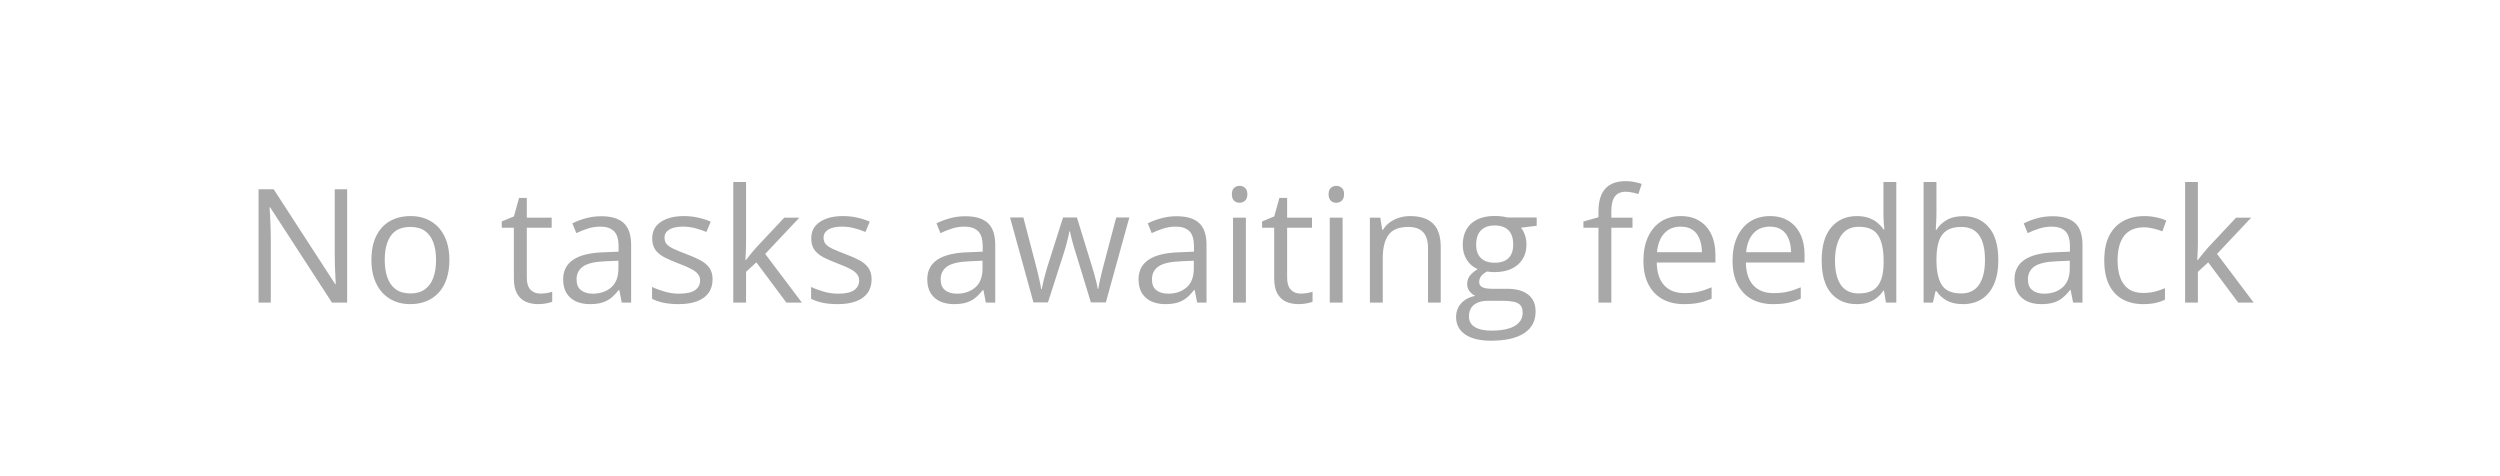 <svg width="252" height="48" viewBox="0 0 252 48" fill="none" xmlns="http://www.w3.org/2000/svg">
<path d="M34.992 30.5H33.461L27.234 20.906H27.172C27.188 21.162 27.206 21.453 27.227 21.781C27.247 22.104 27.263 22.451 27.273 22.82C27.289 23.185 27.297 23.557 27.297 23.938V30.5H26.062V19.078H27.586L33.789 28.641H33.844C33.833 28.458 33.82 28.201 33.805 27.867C33.789 27.529 33.773 27.167 33.758 26.781C33.747 26.391 33.742 26.029 33.742 25.695V19.078H34.992V30.5ZM45.297 26.203C45.297 26.906 45.206 27.534 45.023 28.086C44.841 28.638 44.578 29.104 44.234 29.484C43.891 29.865 43.474 30.156 42.984 30.359C42.5 30.557 41.95 30.656 41.336 30.656C40.763 30.656 40.237 30.557 39.758 30.359C39.284 30.156 38.872 29.865 38.523 29.484C38.18 29.104 37.911 28.638 37.719 28.086C37.531 27.534 37.438 26.906 37.438 26.203C37.438 25.266 37.596 24.469 37.914 23.812C38.232 23.151 38.685 22.648 39.273 22.305C39.867 21.956 40.573 21.781 41.391 21.781C42.172 21.781 42.854 21.956 43.438 22.305C44.026 22.654 44.482 23.159 44.805 23.82C45.133 24.477 45.297 25.271 45.297 26.203ZM38.781 26.203C38.781 26.891 38.872 27.487 39.055 27.992C39.237 28.497 39.518 28.888 39.898 29.164C40.279 29.44 40.768 29.578 41.367 29.578C41.961 29.578 42.448 29.44 42.828 29.164C43.214 28.888 43.497 28.497 43.68 27.992C43.862 27.487 43.953 26.891 43.953 26.203C43.953 25.521 43.862 24.932 43.68 24.438C43.497 23.938 43.216 23.552 42.836 23.281C42.456 23.01 41.964 22.875 41.359 22.875C40.469 22.875 39.815 23.169 39.398 23.758C38.987 24.346 38.781 25.162 38.781 26.203ZM54.461 29.594C54.675 29.594 54.893 29.576 55.117 29.539C55.341 29.503 55.523 29.458 55.664 29.406V30.414C55.513 30.482 55.302 30.539 55.031 30.586C54.766 30.633 54.505 30.656 54.25 30.656C53.797 30.656 53.385 30.578 53.016 30.422C52.646 30.26 52.349 29.99 52.125 29.609C51.906 29.229 51.797 28.703 51.797 28.031V22.953H50.578V22.32L51.805 21.812L52.32 19.953H53.102V21.938H55.609V22.953H53.102V27.992C53.102 28.529 53.224 28.93 53.469 29.195C53.719 29.461 54.05 29.594 54.461 29.594ZM60.602 21.797C61.622 21.797 62.38 22.026 62.875 22.484C63.37 22.943 63.617 23.674 63.617 24.68V30.5H62.672L62.422 29.234H62.359C62.12 29.547 61.87 29.81 61.609 30.023C61.349 30.232 61.047 30.391 60.703 30.5C60.365 30.604 59.948 30.656 59.453 30.656C58.932 30.656 58.469 30.565 58.062 30.383C57.661 30.201 57.344 29.924 57.109 29.555C56.88 29.185 56.766 28.716 56.766 28.148C56.766 27.294 57.104 26.638 57.781 26.18C58.458 25.721 59.49 25.471 60.875 25.43L62.352 25.367V24.844C62.352 24.104 62.193 23.586 61.875 23.289C61.557 22.992 61.109 22.844 60.531 22.844C60.083 22.844 59.656 22.909 59.25 23.039C58.844 23.169 58.458 23.323 58.094 23.5L57.695 22.516C58.081 22.318 58.523 22.148 59.023 22.008C59.523 21.867 60.05 21.797 60.602 21.797ZM62.336 26.281L61.031 26.336C59.964 26.378 59.211 26.552 58.773 26.859C58.336 27.167 58.117 27.602 58.117 28.164C58.117 28.654 58.266 29.016 58.562 29.25C58.859 29.484 59.253 29.602 59.742 29.602C60.503 29.602 61.125 29.391 61.609 28.969C62.094 28.547 62.336 27.914 62.336 27.07V26.281ZM71.828 28.156C71.828 28.703 71.69 29.164 71.414 29.539C71.143 29.909 70.753 30.188 70.242 30.375C69.737 30.562 69.133 30.656 68.43 30.656C67.831 30.656 67.312 30.609 66.875 30.516C66.438 30.422 66.055 30.289 65.727 30.117V28.922C66.076 29.094 66.492 29.25 66.977 29.391C67.461 29.531 67.956 29.602 68.461 29.602C69.201 29.602 69.737 29.482 70.07 29.242C70.404 29.003 70.57 28.677 70.57 28.266C70.57 28.031 70.503 27.826 70.367 27.648C70.237 27.466 70.016 27.292 69.703 27.125C69.391 26.953 68.958 26.766 68.406 26.562C67.859 26.354 67.385 26.148 66.984 25.945C66.588 25.737 66.281 25.484 66.062 25.188C65.849 24.891 65.742 24.505 65.742 24.031C65.742 23.307 66.034 22.753 66.617 22.367C67.206 21.977 67.977 21.781 68.93 21.781C69.445 21.781 69.927 21.833 70.375 21.938C70.828 22.037 71.25 22.172 71.641 22.344L71.203 23.383C70.849 23.232 70.471 23.104 70.07 23C69.669 22.896 69.26 22.844 68.844 22.844C68.245 22.844 67.784 22.943 67.461 23.141C67.143 23.338 66.984 23.609 66.984 23.953C66.984 24.219 67.057 24.438 67.203 24.609C67.354 24.781 67.594 24.943 67.922 25.094C68.25 25.245 68.682 25.422 69.219 25.625C69.755 25.823 70.219 26.029 70.609 26.242C71 26.451 71.299 26.706 71.508 27.008C71.721 27.305 71.828 27.688 71.828 28.156ZM75.203 18.344V24.656C75.203 24.865 75.195 25.12 75.18 25.422C75.164 25.719 75.151 25.982 75.141 26.211H75.195C75.305 26.076 75.463 25.875 75.672 25.609C75.885 25.344 76.065 25.13 76.211 24.969L79.055 21.938H80.578L77.133 25.594L80.828 30.5H79.266L76.242 26.445L75.203 27.398V30.5H73.914V18.344H75.203ZM87.859 28.156C87.859 28.703 87.721 29.164 87.445 29.539C87.174 29.909 86.784 30.188 86.273 30.375C85.768 30.562 85.164 30.656 84.461 30.656C83.862 30.656 83.344 30.609 82.906 30.516C82.469 30.422 82.086 30.289 81.758 30.117V28.922C82.107 29.094 82.523 29.25 83.008 29.391C83.492 29.531 83.987 29.602 84.492 29.602C85.232 29.602 85.768 29.482 86.102 29.242C86.435 29.003 86.602 28.677 86.602 28.266C86.602 28.031 86.534 27.826 86.398 27.648C86.268 27.466 86.047 27.292 85.734 27.125C85.422 26.953 84.99 26.766 84.438 26.562C83.891 26.354 83.417 26.148 83.016 25.945C82.62 25.737 82.312 25.484 82.094 25.188C81.88 24.891 81.773 24.505 81.773 24.031C81.773 23.307 82.065 22.753 82.648 22.367C83.237 21.977 84.008 21.781 84.961 21.781C85.477 21.781 85.958 21.833 86.406 21.938C86.859 22.037 87.281 22.172 87.672 22.344L87.234 23.383C86.88 23.232 86.503 23.104 86.102 23C85.701 22.896 85.292 22.844 84.875 22.844C84.276 22.844 83.815 22.943 83.492 23.141C83.174 23.338 83.016 23.609 83.016 23.953C83.016 24.219 83.088 24.438 83.234 24.609C83.385 24.781 83.625 24.943 83.953 25.094C84.281 25.245 84.713 25.422 85.25 25.625C85.787 25.823 86.25 26.029 86.641 26.242C87.031 26.451 87.331 26.706 87.539 27.008C87.753 27.305 87.859 27.688 87.859 28.156ZM97.305 21.797C98.326 21.797 99.083 22.026 99.578 22.484C100.073 22.943 100.32 23.674 100.32 24.68V30.5H99.375L99.125 29.234H99.062C98.823 29.547 98.573 29.81 98.312 30.023C98.052 30.232 97.75 30.391 97.406 30.5C97.068 30.604 96.651 30.656 96.156 30.656C95.635 30.656 95.172 30.565 94.766 30.383C94.365 30.201 94.047 29.924 93.812 29.555C93.583 29.185 93.469 28.716 93.469 28.148C93.469 27.294 93.807 26.638 94.484 26.18C95.162 25.721 96.193 25.471 97.578 25.43L99.055 25.367V24.844C99.055 24.104 98.896 23.586 98.578 23.289C98.26 22.992 97.812 22.844 97.234 22.844C96.787 22.844 96.359 22.909 95.953 23.039C95.547 23.169 95.162 23.323 94.797 23.5L94.398 22.516C94.784 22.318 95.227 22.148 95.727 22.008C96.227 21.867 96.753 21.797 97.305 21.797ZM99.039 26.281L97.734 26.336C96.667 26.378 95.914 26.552 95.477 26.859C95.039 27.167 94.82 27.602 94.82 28.164C94.82 28.654 94.969 29.016 95.266 29.25C95.562 29.484 95.956 29.602 96.445 29.602C97.206 29.602 97.828 29.391 98.312 28.969C98.797 28.547 99.039 27.914 99.039 27.07V26.281ZM109.961 30.484L108.438 25.5C108.37 25.287 108.305 25.078 108.242 24.875C108.185 24.667 108.13 24.469 108.078 24.281C108.031 24.088 107.987 23.912 107.945 23.75C107.909 23.583 107.878 23.44 107.852 23.32H107.797C107.776 23.44 107.747 23.583 107.711 23.75C107.674 23.912 107.63 24.088 107.578 24.281C107.531 24.474 107.479 24.677 107.422 24.891C107.365 25.099 107.299 25.31 107.227 25.523L105.633 30.484H104.172L101.812 21.922H103.156L104.391 26.648C104.474 26.961 104.552 27.271 104.625 27.578C104.703 27.88 104.768 28.167 104.82 28.438C104.878 28.703 104.919 28.935 104.945 29.133H105.008C105.039 29.003 105.073 28.846 105.109 28.664C105.151 28.482 105.195 28.289 105.242 28.086C105.294 27.878 105.349 27.672 105.406 27.469C105.464 27.26 105.521 27.065 105.578 26.883L107.156 21.922H108.555L110.078 26.875C110.156 27.125 110.232 27.385 110.305 27.656C110.383 27.927 110.453 28.19 110.516 28.445C110.578 28.695 110.622 28.919 110.648 29.117H110.711C110.732 28.94 110.771 28.721 110.828 28.461C110.885 28.201 110.951 27.914 111.023 27.602C111.102 27.289 111.182 26.971 111.266 26.648L112.516 21.922H113.836L111.469 30.484H109.961ZM118.602 21.797C119.622 21.797 120.38 22.026 120.875 22.484C121.37 22.943 121.617 23.674 121.617 24.68V30.5H120.672L120.422 29.234H120.359C120.12 29.547 119.87 29.81 119.609 30.023C119.349 30.232 119.047 30.391 118.703 30.5C118.365 30.604 117.948 30.656 117.453 30.656C116.932 30.656 116.469 30.565 116.062 30.383C115.661 30.201 115.344 29.924 115.109 29.555C114.88 29.185 114.766 28.716 114.766 28.148C114.766 27.294 115.104 26.638 115.781 26.18C116.458 25.721 117.49 25.471 118.875 25.43L120.352 25.367V24.844C120.352 24.104 120.193 23.586 119.875 23.289C119.557 22.992 119.109 22.844 118.531 22.844C118.083 22.844 117.656 22.909 117.25 23.039C116.844 23.169 116.458 23.323 116.094 23.5L115.695 22.516C116.081 22.318 116.523 22.148 117.023 22.008C117.523 21.867 118.049 21.797 118.602 21.797ZM120.336 26.281L119.031 26.336C117.964 26.378 117.211 26.552 116.773 26.859C116.336 27.167 116.117 27.602 116.117 28.164C116.117 28.654 116.266 29.016 116.562 29.25C116.859 29.484 117.253 29.602 117.742 29.602C118.503 29.602 119.125 29.391 119.609 28.969C120.094 28.547 120.336 27.914 120.336 27.07V26.281ZM125.586 21.938V30.5H124.289V21.938H125.586ZM124.953 18.734C125.167 18.734 125.349 18.805 125.5 18.945C125.656 19.081 125.734 19.294 125.734 19.586C125.734 19.872 125.656 20.086 125.5 20.227C125.349 20.367 125.167 20.438 124.953 20.438C124.729 20.438 124.542 20.367 124.391 20.227C124.245 20.086 124.172 19.872 124.172 19.586C124.172 19.294 124.245 19.081 124.391 18.945C124.542 18.805 124.729 18.734 124.953 18.734ZM131.102 29.594C131.315 29.594 131.534 29.576 131.758 29.539C131.982 29.503 132.164 29.458 132.305 29.406V30.414C132.154 30.482 131.943 30.539 131.672 30.586C131.406 30.633 131.146 30.656 130.891 30.656C130.438 30.656 130.026 30.578 129.656 30.422C129.286 30.26 128.99 29.99 128.766 29.609C128.547 29.229 128.438 28.703 128.438 28.031V22.953H127.219V22.32L128.445 21.812L128.961 19.953H129.742V21.938H132.25V22.953H129.742V27.992C129.742 28.529 129.865 28.93 130.109 29.195C130.359 29.461 130.69 29.594 131.102 29.594ZM135.336 21.938V30.5H134.039V21.938H135.336ZM134.703 18.734C134.917 18.734 135.099 18.805 135.25 18.945C135.406 19.081 135.484 19.294 135.484 19.586C135.484 19.872 135.406 20.086 135.25 20.227C135.099 20.367 134.917 20.438 134.703 20.438C134.479 20.438 134.292 20.367 134.141 20.227C133.995 20.086 133.922 19.872 133.922 19.586C133.922 19.294 133.995 19.081 134.141 18.945C134.292 18.805 134.479 18.734 134.703 18.734ZM142.141 21.781C143.156 21.781 143.924 22.031 144.445 22.531C144.966 23.026 145.227 23.823 145.227 24.922V30.5H143.945V25.008C143.945 24.294 143.781 23.76 143.453 23.406C143.13 23.052 142.633 22.875 141.961 22.875C141.013 22.875 140.346 23.143 139.961 23.68C139.576 24.216 139.383 24.995 139.383 26.016V30.5H138.086V21.938H139.133L139.328 23.172H139.398C139.581 22.87 139.812 22.617 140.094 22.414C140.375 22.206 140.69 22.049 141.039 21.945C141.388 21.836 141.755 21.781 142.141 21.781ZM150.289 34.344C149.164 34.344 148.297 34.133 147.688 33.711C147.078 33.294 146.773 32.708 146.773 31.953C146.773 31.417 146.943 30.958 147.281 30.578C147.625 30.198 148.099 29.945 148.703 29.82C148.479 29.716 148.286 29.56 148.125 29.352C147.969 29.143 147.891 28.904 147.891 28.633C147.891 28.32 147.977 28.047 148.148 27.812C148.326 27.573 148.594 27.344 148.953 27.125C148.505 26.943 148.141 26.635 147.859 26.203C147.583 25.766 147.445 25.258 147.445 24.68C147.445 24.065 147.573 23.542 147.828 23.109C148.083 22.672 148.453 22.338 148.938 22.109C149.422 21.88 150.008 21.766 150.695 21.766C150.846 21.766 150.997 21.773 151.148 21.789C151.305 21.799 151.453 21.818 151.594 21.844C151.734 21.865 151.857 21.891 151.961 21.922H154.898V22.758L153.32 22.953C153.477 23.156 153.607 23.401 153.711 23.688C153.815 23.974 153.867 24.292 153.867 24.641C153.867 25.495 153.578 26.174 153 26.68C152.422 27.18 151.628 27.43 150.617 27.43C150.378 27.43 150.133 27.409 149.883 27.367C149.628 27.508 149.432 27.664 149.297 27.836C149.167 28.008 149.102 28.206 149.102 28.43C149.102 28.596 149.151 28.729 149.25 28.828C149.354 28.927 149.503 29 149.695 29.047C149.888 29.088 150.12 29.109 150.391 29.109H151.898C152.831 29.109 153.544 29.305 154.039 29.695C154.539 30.086 154.789 30.656 154.789 31.406C154.789 32.354 154.404 33.081 153.633 33.586C152.862 34.091 151.747 34.344 150.289 34.344ZM150.328 33.328C151.036 33.328 151.622 33.255 152.086 33.109C152.555 32.969 152.904 32.763 153.133 32.492C153.367 32.227 153.484 31.909 153.484 31.539C153.484 31.195 153.406 30.935 153.25 30.758C153.094 30.586 152.865 30.471 152.562 30.414C152.26 30.352 151.891 30.32 151.453 30.32H149.969C149.583 30.32 149.247 30.38 148.961 30.5C148.674 30.62 148.453 30.797 148.297 31.031C148.146 31.266 148.07 31.557 148.07 31.906C148.07 32.37 148.266 32.721 148.656 32.961C149.047 33.206 149.604 33.328 150.328 33.328ZM150.664 26.484C151.284 26.484 151.75 26.328 152.062 26.016C152.375 25.703 152.531 25.247 152.531 24.648C152.531 24.008 152.372 23.529 152.055 23.211C151.737 22.888 151.268 22.727 150.648 22.727C150.055 22.727 149.596 22.893 149.273 23.227C148.956 23.555 148.797 24.037 148.797 24.672C148.797 25.255 148.958 25.703 149.281 26.016C149.604 26.328 150.065 26.484 150.664 26.484ZM164.555 22.953H162.422V30.5H161.125V22.953H159.609V22.328L161.125 21.898V21.328C161.125 20.609 161.232 20.026 161.445 19.578C161.659 19.125 161.969 18.792 162.375 18.578C162.781 18.365 163.276 18.258 163.859 18.258C164.188 18.258 164.487 18.287 164.758 18.344C165.034 18.401 165.276 18.466 165.484 18.539L165.148 19.562C164.971 19.505 164.771 19.453 164.547 19.406C164.328 19.354 164.104 19.328 163.875 19.328C163.38 19.328 163.013 19.49 162.773 19.812C162.539 20.13 162.422 20.63 162.422 21.312V21.938H164.555V22.953ZM169.43 21.781C170.159 21.781 170.784 21.943 171.305 22.266C171.826 22.588 172.224 23.042 172.5 23.625C172.776 24.203 172.914 24.88 172.914 25.656V26.461H167C167.016 27.466 167.266 28.232 167.75 28.758C168.234 29.284 168.917 29.547 169.797 29.547C170.339 29.547 170.818 29.497 171.234 29.398C171.651 29.299 172.083 29.154 172.531 28.961V30.102C172.099 30.294 171.669 30.435 171.242 30.523C170.82 30.612 170.32 30.656 169.742 30.656C168.919 30.656 168.201 30.49 167.586 30.156C166.977 29.818 166.503 29.323 166.164 28.672C165.826 28.021 165.656 27.224 165.656 26.281C165.656 25.359 165.81 24.562 166.117 23.891C166.43 23.213 166.867 22.693 167.43 22.328C167.997 21.963 168.664 21.781 169.43 21.781ZM169.414 22.844C168.721 22.844 168.169 23.07 167.758 23.523C167.346 23.977 167.102 24.609 167.023 25.422H171.555C171.549 24.912 171.469 24.463 171.312 24.078C171.161 23.688 170.93 23.385 170.617 23.172C170.305 22.953 169.904 22.844 169.414 22.844ZM178.414 21.781C179.143 21.781 179.768 21.943 180.289 22.266C180.81 22.588 181.208 23.042 181.484 23.625C181.76 24.203 181.898 24.88 181.898 25.656V26.461H175.984C176 27.466 176.25 28.232 176.734 28.758C177.219 29.284 177.901 29.547 178.781 29.547C179.323 29.547 179.802 29.497 180.219 29.398C180.635 29.299 181.068 29.154 181.516 28.961V30.102C181.083 30.294 180.654 30.435 180.227 30.523C179.805 30.612 179.305 30.656 178.727 30.656C177.904 30.656 177.185 30.49 176.57 30.156C175.961 29.818 175.487 29.323 175.148 28.672C174.81 28.021 174.641 27.224 174.641 26.281C174.641 25.359 174.794 24.562 175.102 23.891C175.414 23.213 175.852 22.693 176.414 22.328C176.982 21.963 177.648 21.781 178.414 21.781ZM178.398 22.844C177.706 22.844 177.154 23.07 176.742 23.523C176.331 23.977 176.086 24.609 176.008 25.422H180.539C180.534 24.912 180.453 24.463 180.297 24.078C180.146 23.688 179.914 23.385 179.602 23.172C179.289 22.953 178.888 22.844 178.398 22.844ZM187.148 30.656C186.065 30.656 185.206 30.287 184.57 29.547C183.94 28.807 183.625 27.708 183.625 26.25C183.625 24.776 183.948 23.664 184.594 22.914C185.24 22.159 186.099 21.781 187.172 21.781C187.625 21.781 188.021 21.841 188.359 21.961C188.698 22.081 188.99 22.242 189.234 22.445C189.479 22.643 189.685 22.87 189.852 23.125H189.945C189.924 22.963 189.904 22.742 189.883 22.461C189.862 22.18 189.852 21.951 189.852 21.773V18.344H191.148V30.5H190.102L189.906 29.281H189.852C189.69 29.537 189.484 29.768 189.234 29.977C188.99 30.185 188.695 30.352 188.352 30.477C188.013 30.596 187.612 30.656 187.148 30.656ZM187.352 29.578C188.268 29.578 188.917 29.318 189.297 28.797C189.677 28.276 189.867 27.503 189.867 26.477V26.242C189.867 25.154 189.685 24.318 189.32 23.734C188.961 23.151 188.305 22.859 187.352 22.859C186.555 22.859 185.958 23.167 185.562 23.781C185.167 24.391 184.969 25.224 184.969 26.281C184.969 27.333 185.164 28.146 185.555 28.719C185.951 29.292 186.549 29.578 187.352 29.578ZM195.195 18.344V21.383C195.195 21.732 195.185 22.07 195.164 22.398C195.148 22.727 195.135 22.982 195.125 23.164H195.195C195.43 22.779 195.768 22.453 196.211 22.188C196.654 21.922 197.219 21.789 197.906 21.789C198.979 21.789 199.833 22.162 200.469 22.906C201.109 23.646 201.43 24.747 201.43 26.211C201.43 27.174 201.284 27.987 200.992 28.648C200.701 29.31 200.289 29.81 199.758 30.148C199.227 30.487 198.599 30.656 197.875 30.656C197.198 30.656 196.641 30.531 196.203 30.281C195.771 30.026 195.438 29.716 195.203 29.352H195.102L194.836 30.5H193.898V18.344H195.195ZM197.695 22.875C197.076 22.875 196.583 22.997 196.219 23.242C195.854 23.482 195.591 23.846 195.43 24.336C195.273 24.82 195.195 25.435 195.195 26.18V26.25C195.195 27.328 195.375 28.154 195.734 28.727C196.094 29.294 196.747 29.578 197.695 29.578C198.492 29.578 199.089 29.287 199.484 28.703C199.885 28.12 200.086 27.287 200.086 26.203C200.086 25.099 199.888 24.268 199.492 23.711C199.102 23.154 198.503 22.875 197.695 22.875ZM206.898 21.797C207.919 21.797 208.677 22.026 209.172 22.484C209.667 22.943 209.914 23.674 209.914 24.68V30.5H208.969L208.719 29.234H208.656C208.417 29.547 208.167 29.81 207.906 30.023C207.646 30.232 207.344 30.391 207 30.5C206.661 30.604 206.245 30.656 205.75 30.656C205.229 30.656 204.766 30.565 204.359 30.383C203.958 30.201 203.641 29.924 203.406 29.555C203.177 29.185 203.062 28.716 203.062 28.148C203.062 27.294 203.401 26.638 204.078 26.18C204.755 25.721 205.786 25.471 207.172 25.43L208.648 25.367V24.844C208.648 24.104 208.49 23.586 208.172 23.289C207.854 22.992 207.406 22.844 206.828 22.844C206.38 22.844 205.953 22.909 205.547 23.039C205.141 23.169 204.755 23.323 204.391 23.5L203.992 22.516C204.378 22.318 204.82 22.148 205.32 22.008C205.82 21.867 206.346 21.797 206.898 21.797ZM208.633 26.281L207.328 26.336C206.26 26.378 205.508 26.552 205.07 26.859C204.633 27.167 204.414 27.602 204.414 28.164C204.414 28.654 204.562 29.016 204.859 29.25C205.156 29.484 205.549 29.602 206.039 29.602C206.799 29.602 207.422 29.391 207.906 28.969C208.391 28.547 208.633 27.914 208.633 27.07V26.281ZM216.016 30.656C215.245 30.656 214.565 30.497 213.977 30.18C213.388 29.862 212.93 29.378 212.602 28.727C212.273 28.076 212.109 27.255 212.109 26.266C212.109 25.229 212.281 24.383 212.625 23.727C212.974 23.065 213.453 22.576 214.062 22.258C214.672 21.94 215.365 21.781 216.141 21.781C216.568 21.781 216.979 21.826 217.375 21.914C217.776 21.997 218.104 22.104 218.359 22.234L217.969 23.32C217.708 23.216 217.406 23.122 217.062 23.039C216.724 22.956 216.406 22.914 216.109 22.914C215.516 22.914 215.021 23.042 214.625 23.297C214.234 23.552 213.94 23.927 213.742 24.422C213.549 24.917 213.453 25.526 213.453 26.25C213.453 26.943 213.547 27.534 213.734 28.023C213.927 28.513 214.211 28.888 214.586 29.148C214.966 29.404 215.44 29.531 216.008 29.531C216.461 29.531 216.87 29.484 217.234 29.391C217.599 29.292 217.93 29.177 218.227 29.047V30.203C217.94 30.349 217.62 30.461 217.266 30.539C216.917 30.617 216.5 30.656 216.016 30.656ZM221.547 18.344V24.656C221.547 24.865 221.539 25.12 221.523 25.422C221.508 25.719 221.495 25.982 221.484 26.211H221.539C221.648 26.076 221.807 25.875 222.016 25.609C222.229 25.344 222.409 25.13 222.555 24.969L225.398 21.938H226.922L223.477 25.594L227.172 30.5H225.609L222.586 26.445L221.547 27.398V30.5H220.258V18.344H221.547Z" fill="#A8A8A8"/>
</svg>
